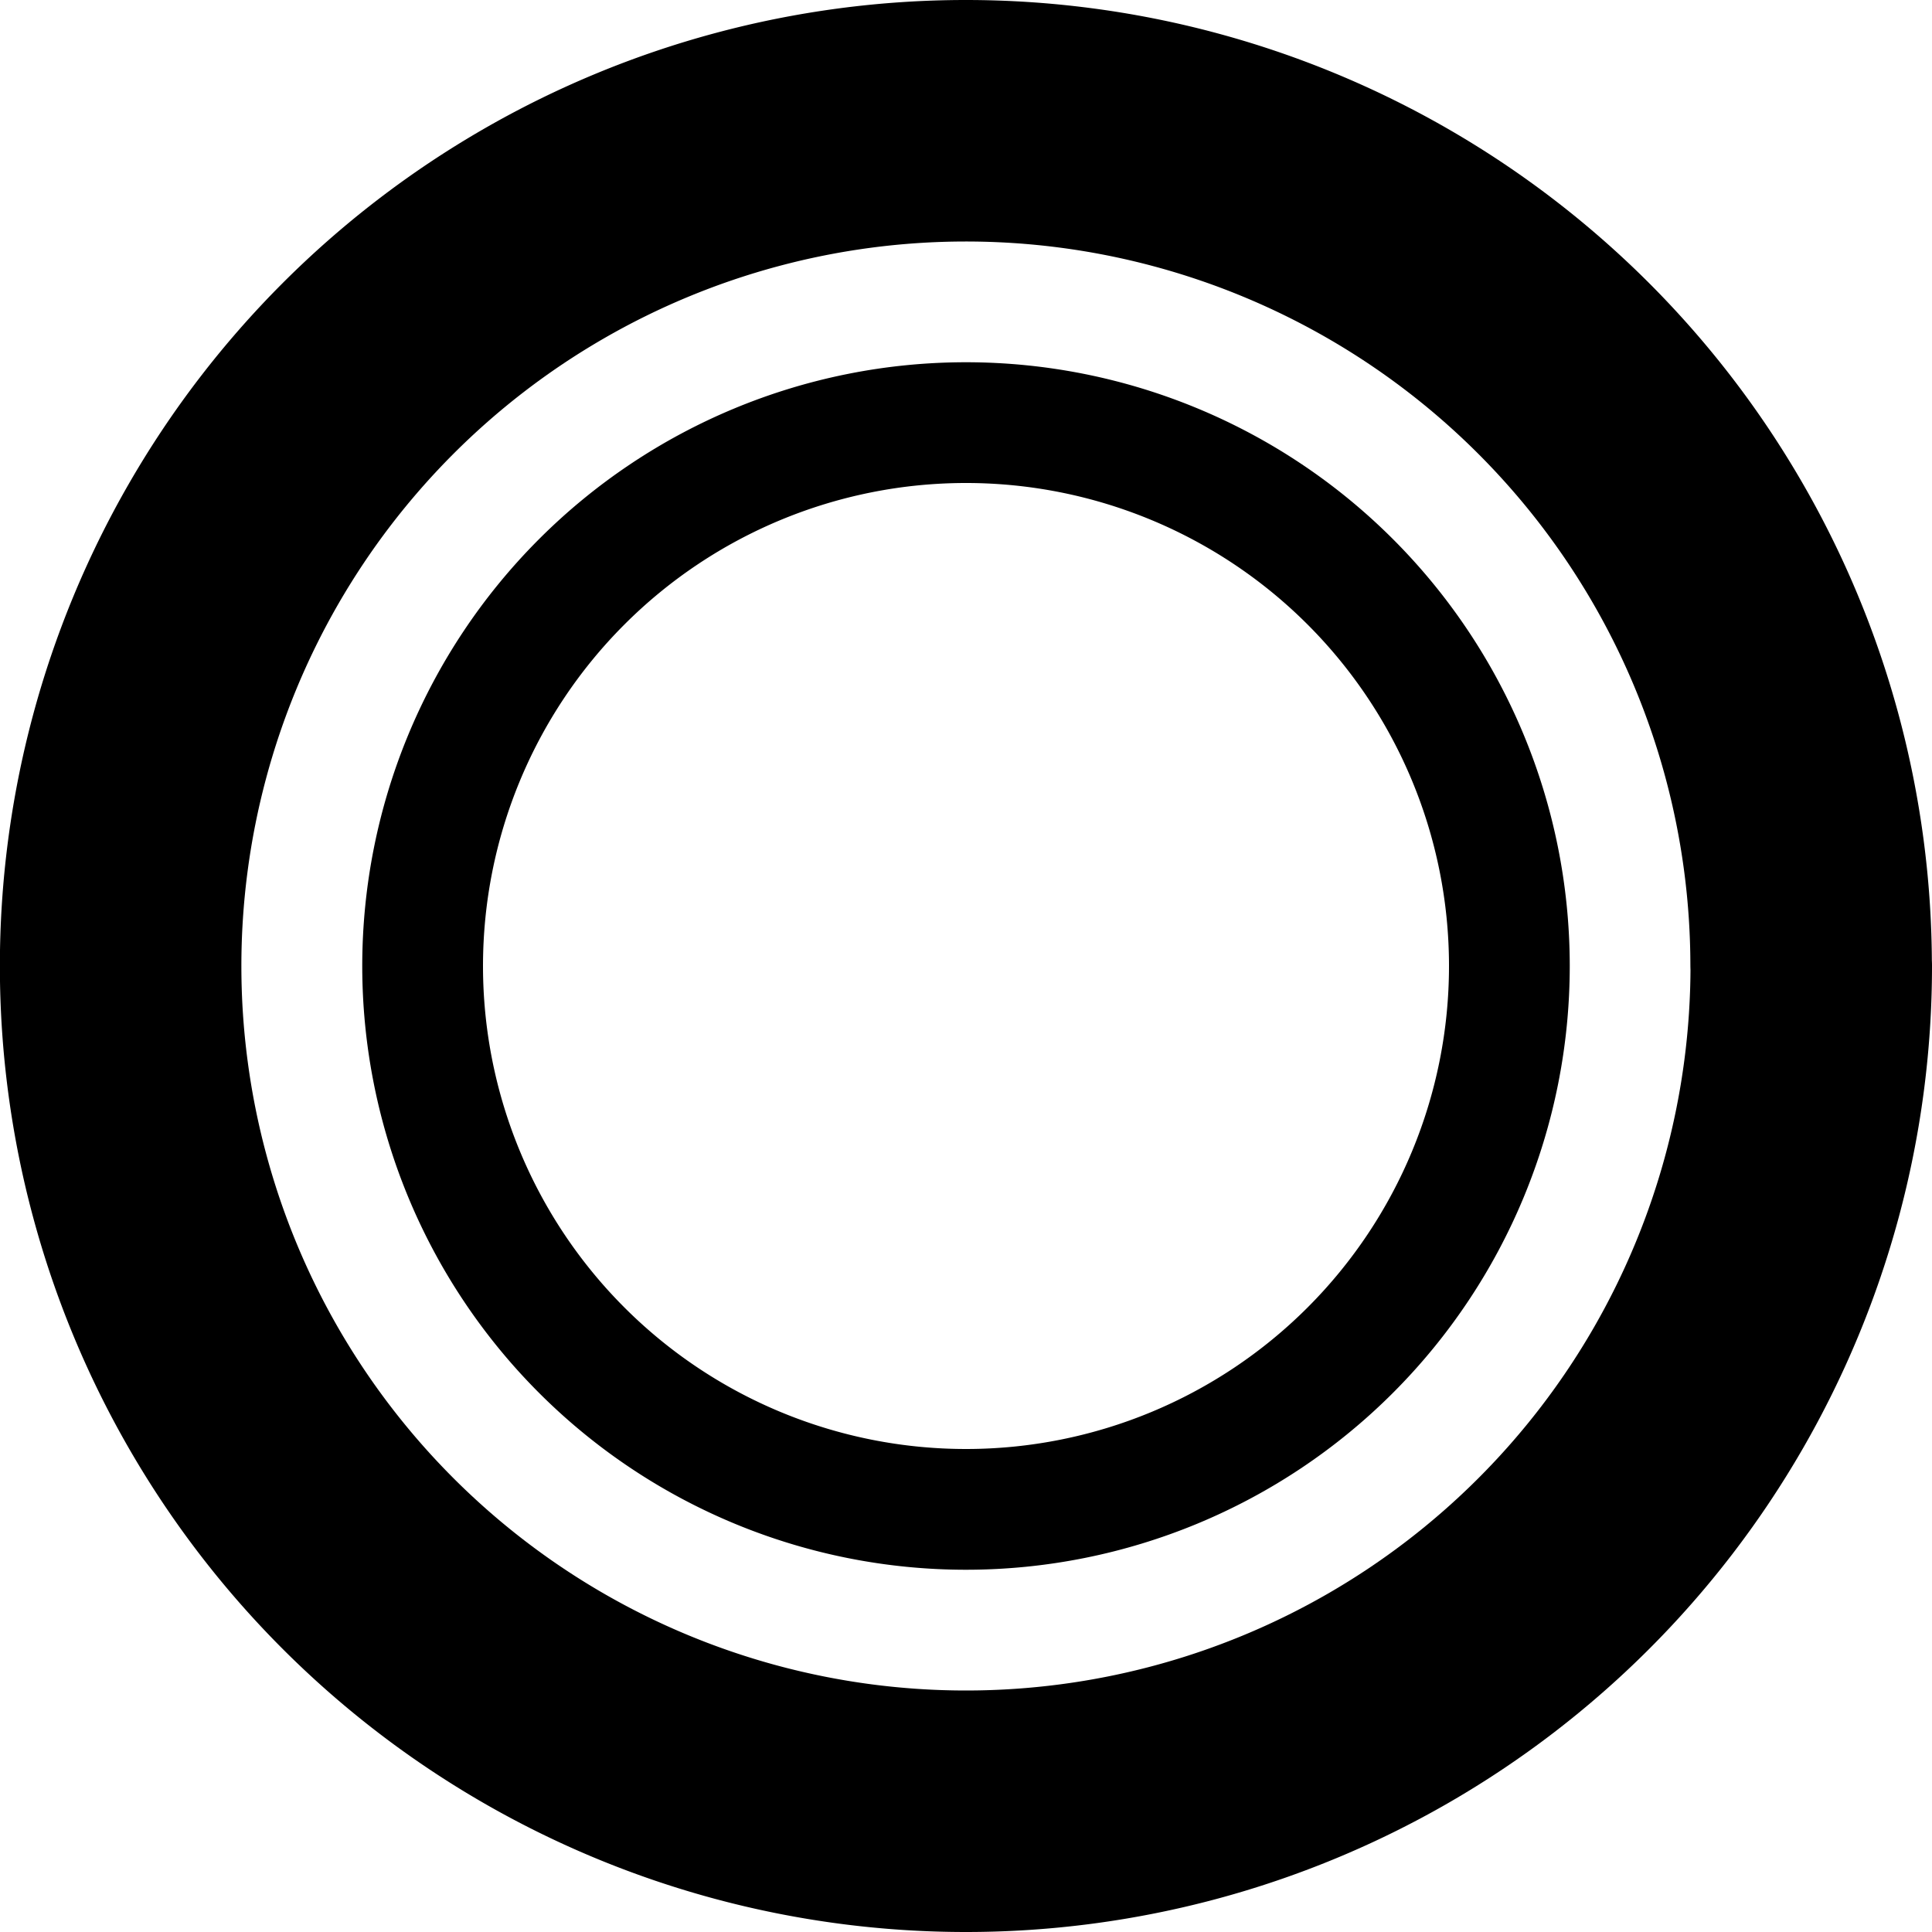 <?xml version="1.0" encoding="UTF-8"?>
<svg width="16" height="16" version="1.1" xmlns="http://www.w3.org/2000/svg">
 <path d="m15 8a7 7 0 0 1-6.998 7 7 7 0 0 1-7.003-6.995 7 7 0 0 1 6.992-7.005 7 7 0 0 1 7.008 6.99" fill="none" stroke="#000" stroke-linecap="round" stroke-linejoin="round" stroke-width="2" style="paint-order:fill markers stroke"/>
 <path d="m12.5 8a4.5 4.5 0 0 1-4.498 4.5 4.5 4.5 0 0 1-4.502-4.497 4.5 4.5 0 0 1 4.495-4.503 4.5 4.5 0 0 1 4.505 4.494" fill="none" stroke="#000" stroke-linecap="round" stroke-linejoin="round" stroke-width="1" style="paint-order:fill markers stroke"/>
</svg>
